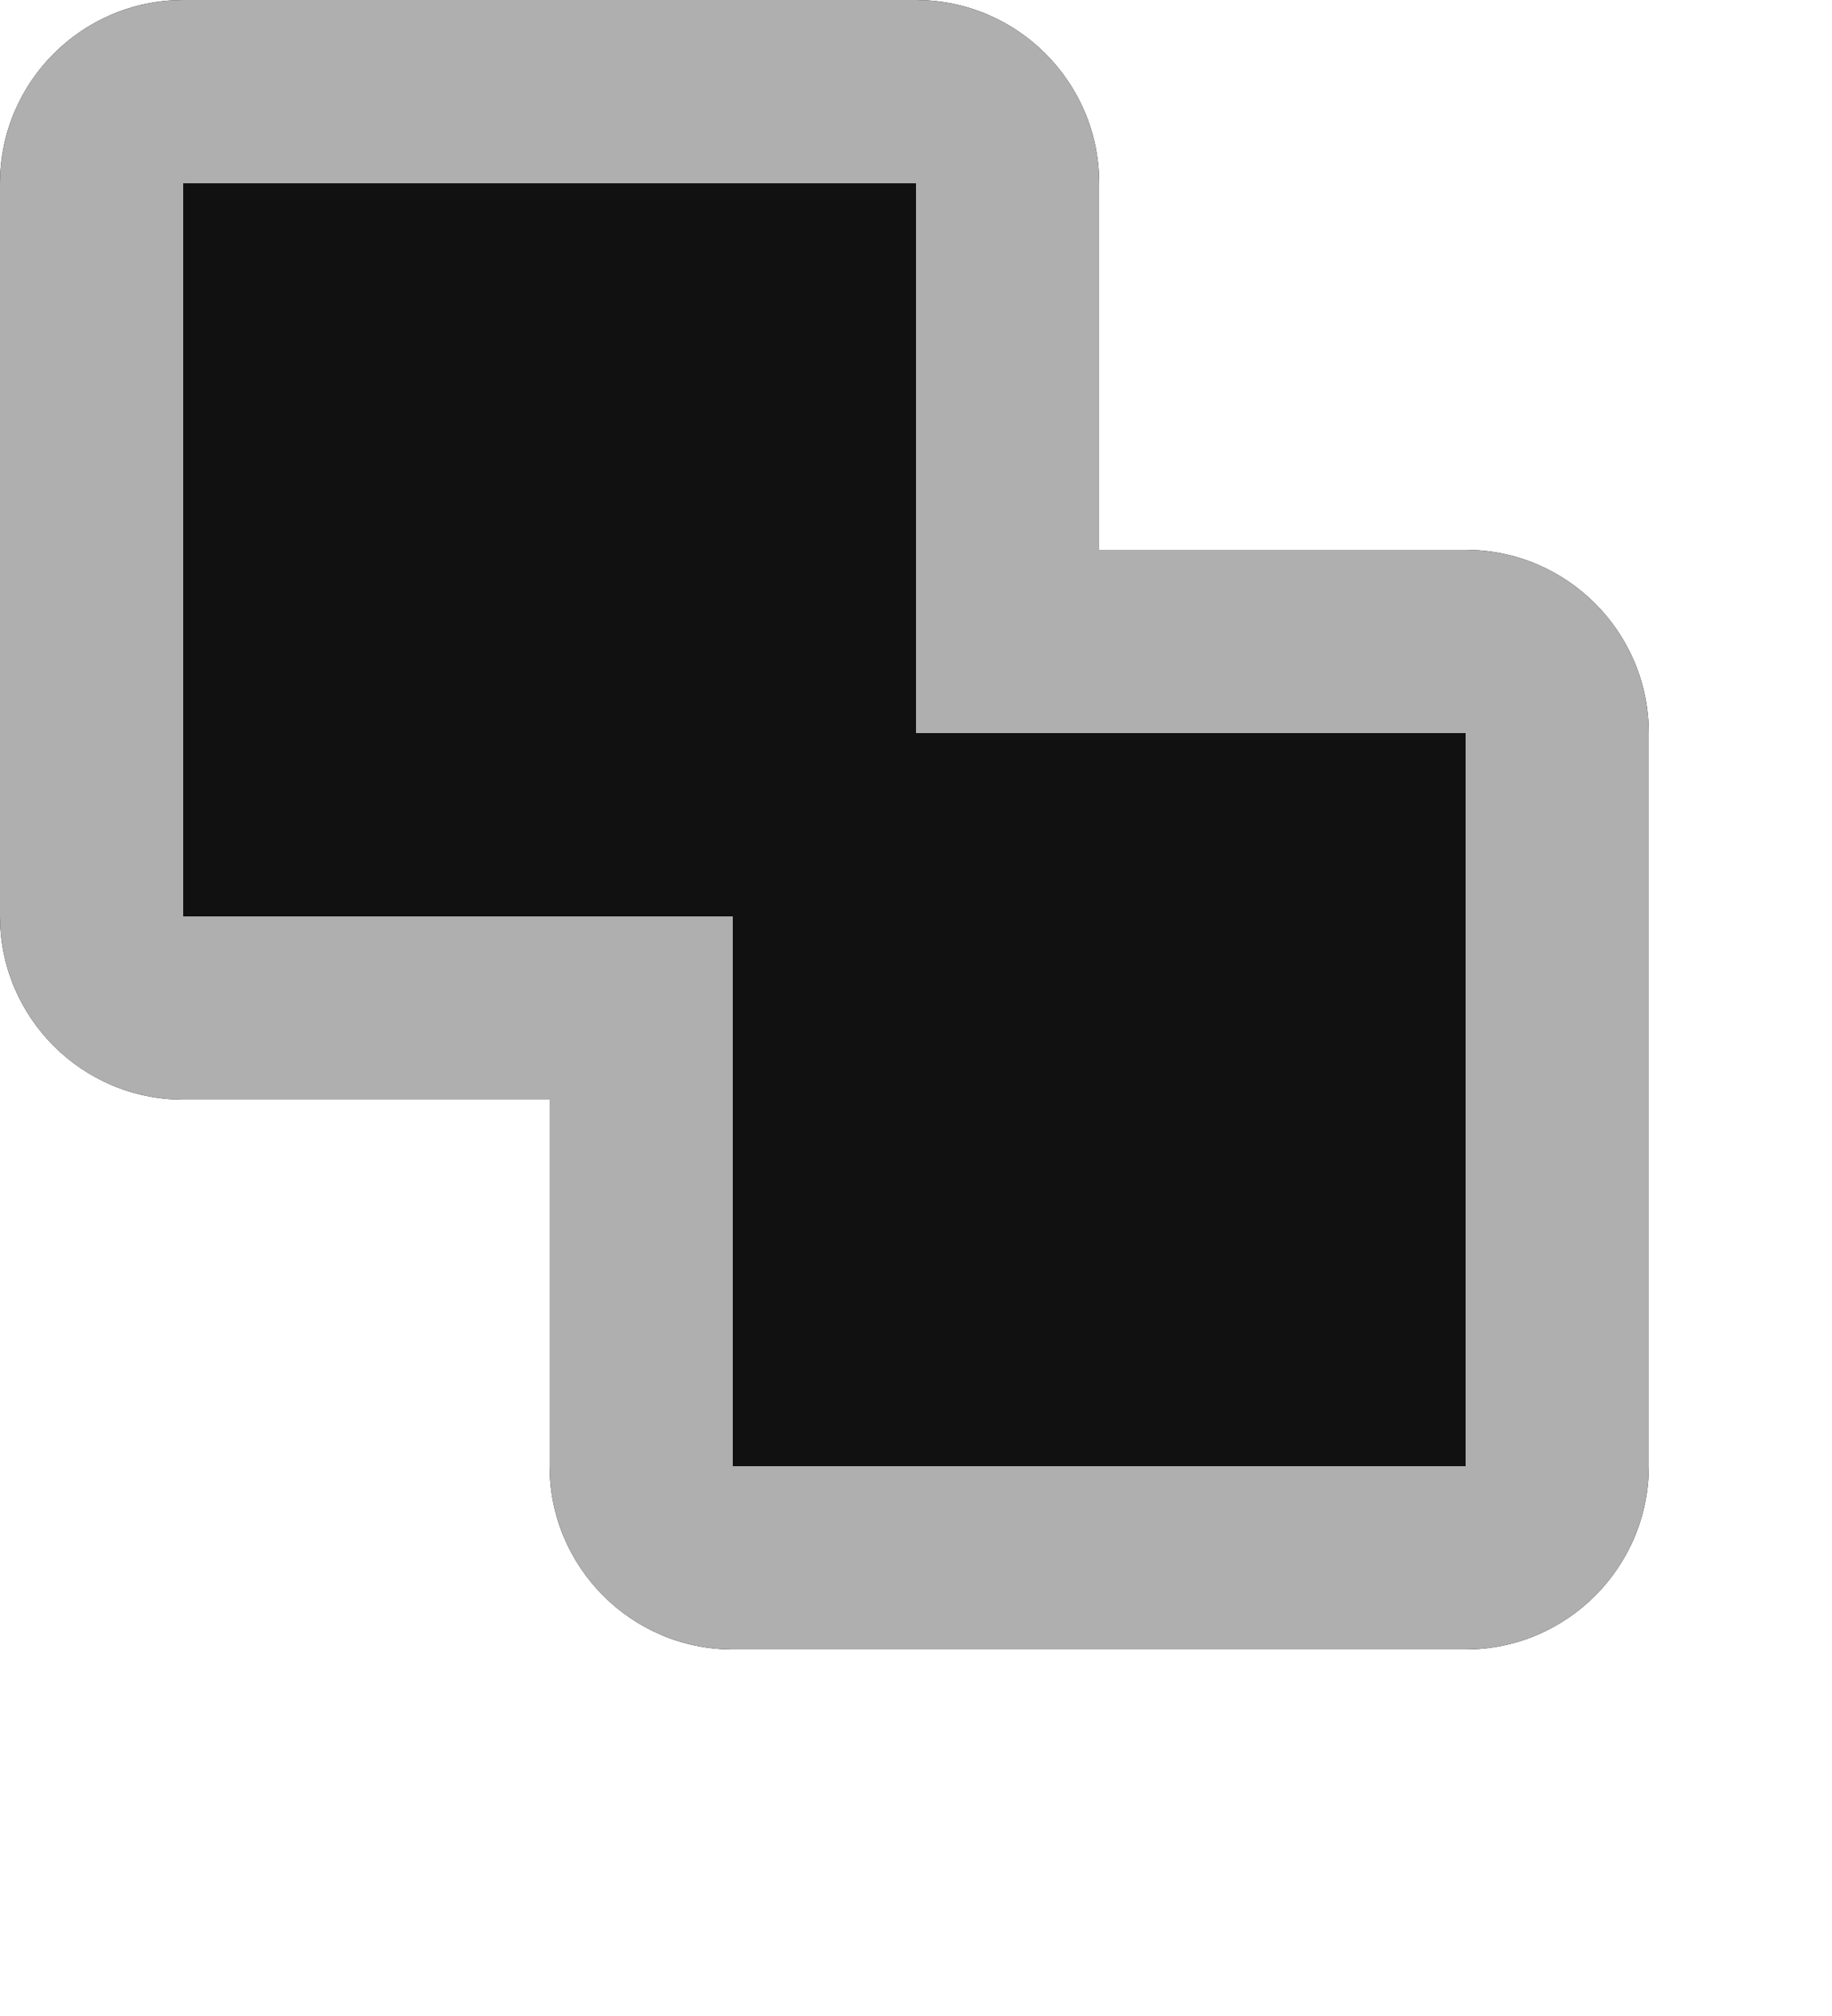 <svg 
  xmlns="http://www.w3.org/2000/svg" 
  xmlns:xlink="http://www.w3.org/1999/xlink" width="10" height="11" viewBox="0 0 10 11">
  <defs>
    <path id="a" d="M6,3 L8,3 C8.552,3 9,3.448 9,4 L9,8 C9,8.552 8.552,9 8,9 L4,9 C3.448,9 3,8.552 3,8 L3,6 L1,6 C0.448,6 6.76353751e-17,5.552 0,5 L0,1 C-6.76353751e-17,0.448 0.448,1.01453063e-16 1,0 L5,0 C5.552,-1.01453063e-16 6,0.448 6,1 L6,3 Z"/>
  </defs>
  <g fill="none" fill-rule="evenodd">
    <use fill="#111" xlink:href="#a"/>
    <path stroke="#AFAFAF" d="M8,3.5 L5.5,3.5 L5.5,1 C5.5,0.724 5.276,0.5 5,0.5 L1,0.5 C0.724,0.5 0.5,0.724 0.5,1 L0.5,5 C0.5,5.276 0.724,5.5 1,5.5 L3.5,5.5 L3.5,8 C3.5,8.276 3.724,8.5 4,8.5 L8,8.5 C8.276,8.5 8.5,8.276 8.5,8 L8.5,4 C8.5,3.724 8.276,3.5 8,3.5 Z"/>
  </g>
</svg>